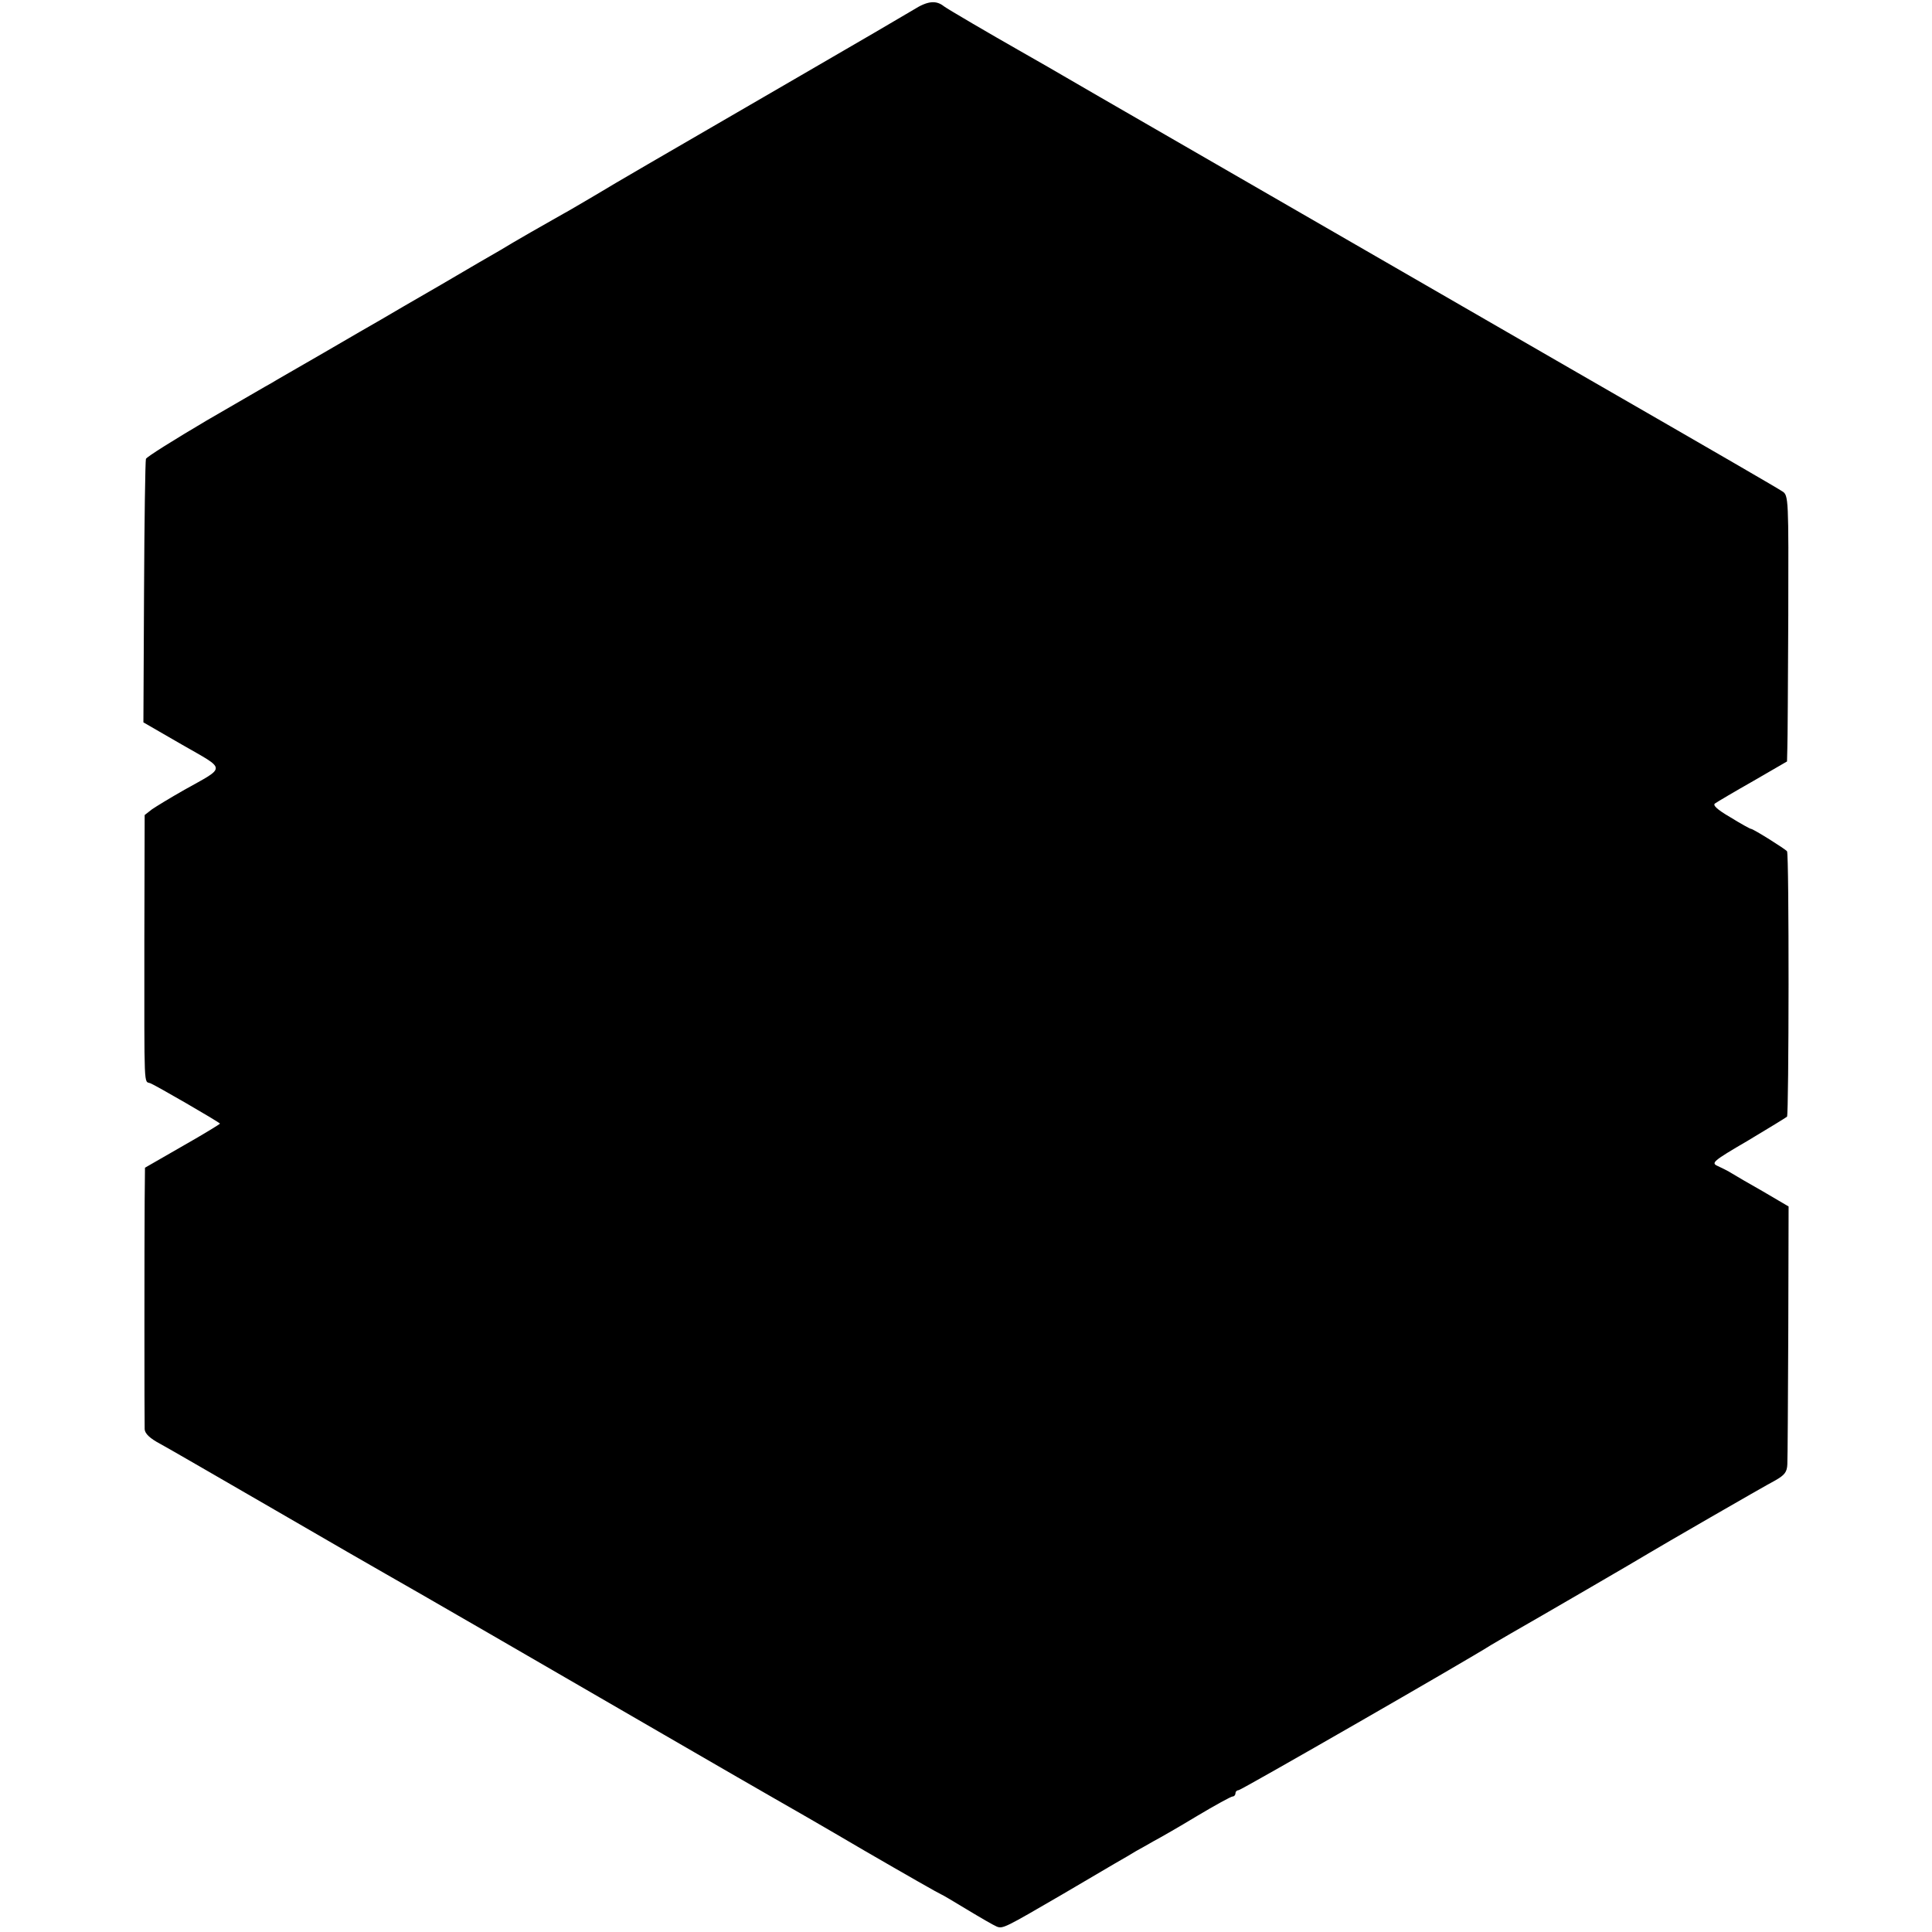 <?xml version="1.0" standalone="no"?>
<!DOCTYPE svg PUBLIC "-//W3C//DTD SVG 20010904//EN"
 "http://www.w3.org/TR/2001/REC-SVG-20010904/DTD/svg10.dtd">
<svg version="1.0" xmlns="http://www.w3.org/2000/svg"
 width="613pt" height="613pt" viewBox="0 0 613 613"
 preserveAspectRatio="xMidYMid meet">
<g transform="translate(0,613) scale(0.1,-0.1)"
fill="#000000" stroke="none">
<path d="M2900 6100 c-25 -15 -187 -110 -360 -210 -505 -293 -571 -331 -649
-378 -41 -24 -88 -52 -105 -61 -43 -24 -162 -92 -199 -115 -18 -10 -102 -59
-187 -109 -85 -49 -171 -99 -191 -111 -20 -11 -102 -59 -183 -106 -81 -47
-155 -89 -164 -95 -10 -5 -102 -59 -206 -119 -103 -61 -190 -115 -193 -122 -2
-6 -5 -197 -6 -424 l-2 -412 123 -71 c141 -81 141 -68 7 -143 -44 -25 -90 -53
-103 -62 l-23 -18 -1 -400 c0 -482 -2 -443 19 -451 16 -6 213 -120 221 -128 1
-1 -51 -33 -118 -71 l-120 -69 -1 -105 c-1 -124 -1 -696 0 -725 1 -14 17 -29
49 -46 26 -14 188 -108 361 -208 172 -100 332 -192 355 -205 59 -33 519 -299
881 -509 171 -99 330 -191 355 -205 25 -14 152 -87 283 -164 131 -76 240 -138
242 -138 2 0 39 -22 82 -48 43 -26 86 -51 96 -55 19 -7 25 -4 207 102 63 37
138 81 165 97 28 16 59 34 70 41 11 6 36 20 55 31 19 10 82 46 138 80 57 34
108 62 113 62 5 0 9 5 9 10 0 6 5 10 10 10 8 0 730 415 800 460 8 5 38 22 65
38 74 42 418 242 435 253 26 16 363 211 403 232 30 17 37 27 38 51 1 17 2 208
3 425 l1 393 -80 47 c-44 25 -89 51 -100 58 -11 7 -31 17 -44 23 -23 10 -18
15 95 81 65 39 121 73 124 76 6 6 7 833 0 842 -5 7 -107 71 -114 71 -3 0 -32
16 -66 37 -43 25 -57 39 -48 44 7 5 61 37 121 71 l107 62 1 41 c1 22 2 212 3
422 1 371 1 382 -19 394 -20 13 -161 95 -675 391 -1014 585 -1130 652 -1490
860 -118 69 -235 136 -260 150 -81 46 -225 130 -235 138 -25 20 -52 17 -95
-10z"/>
</g>
</svg>
